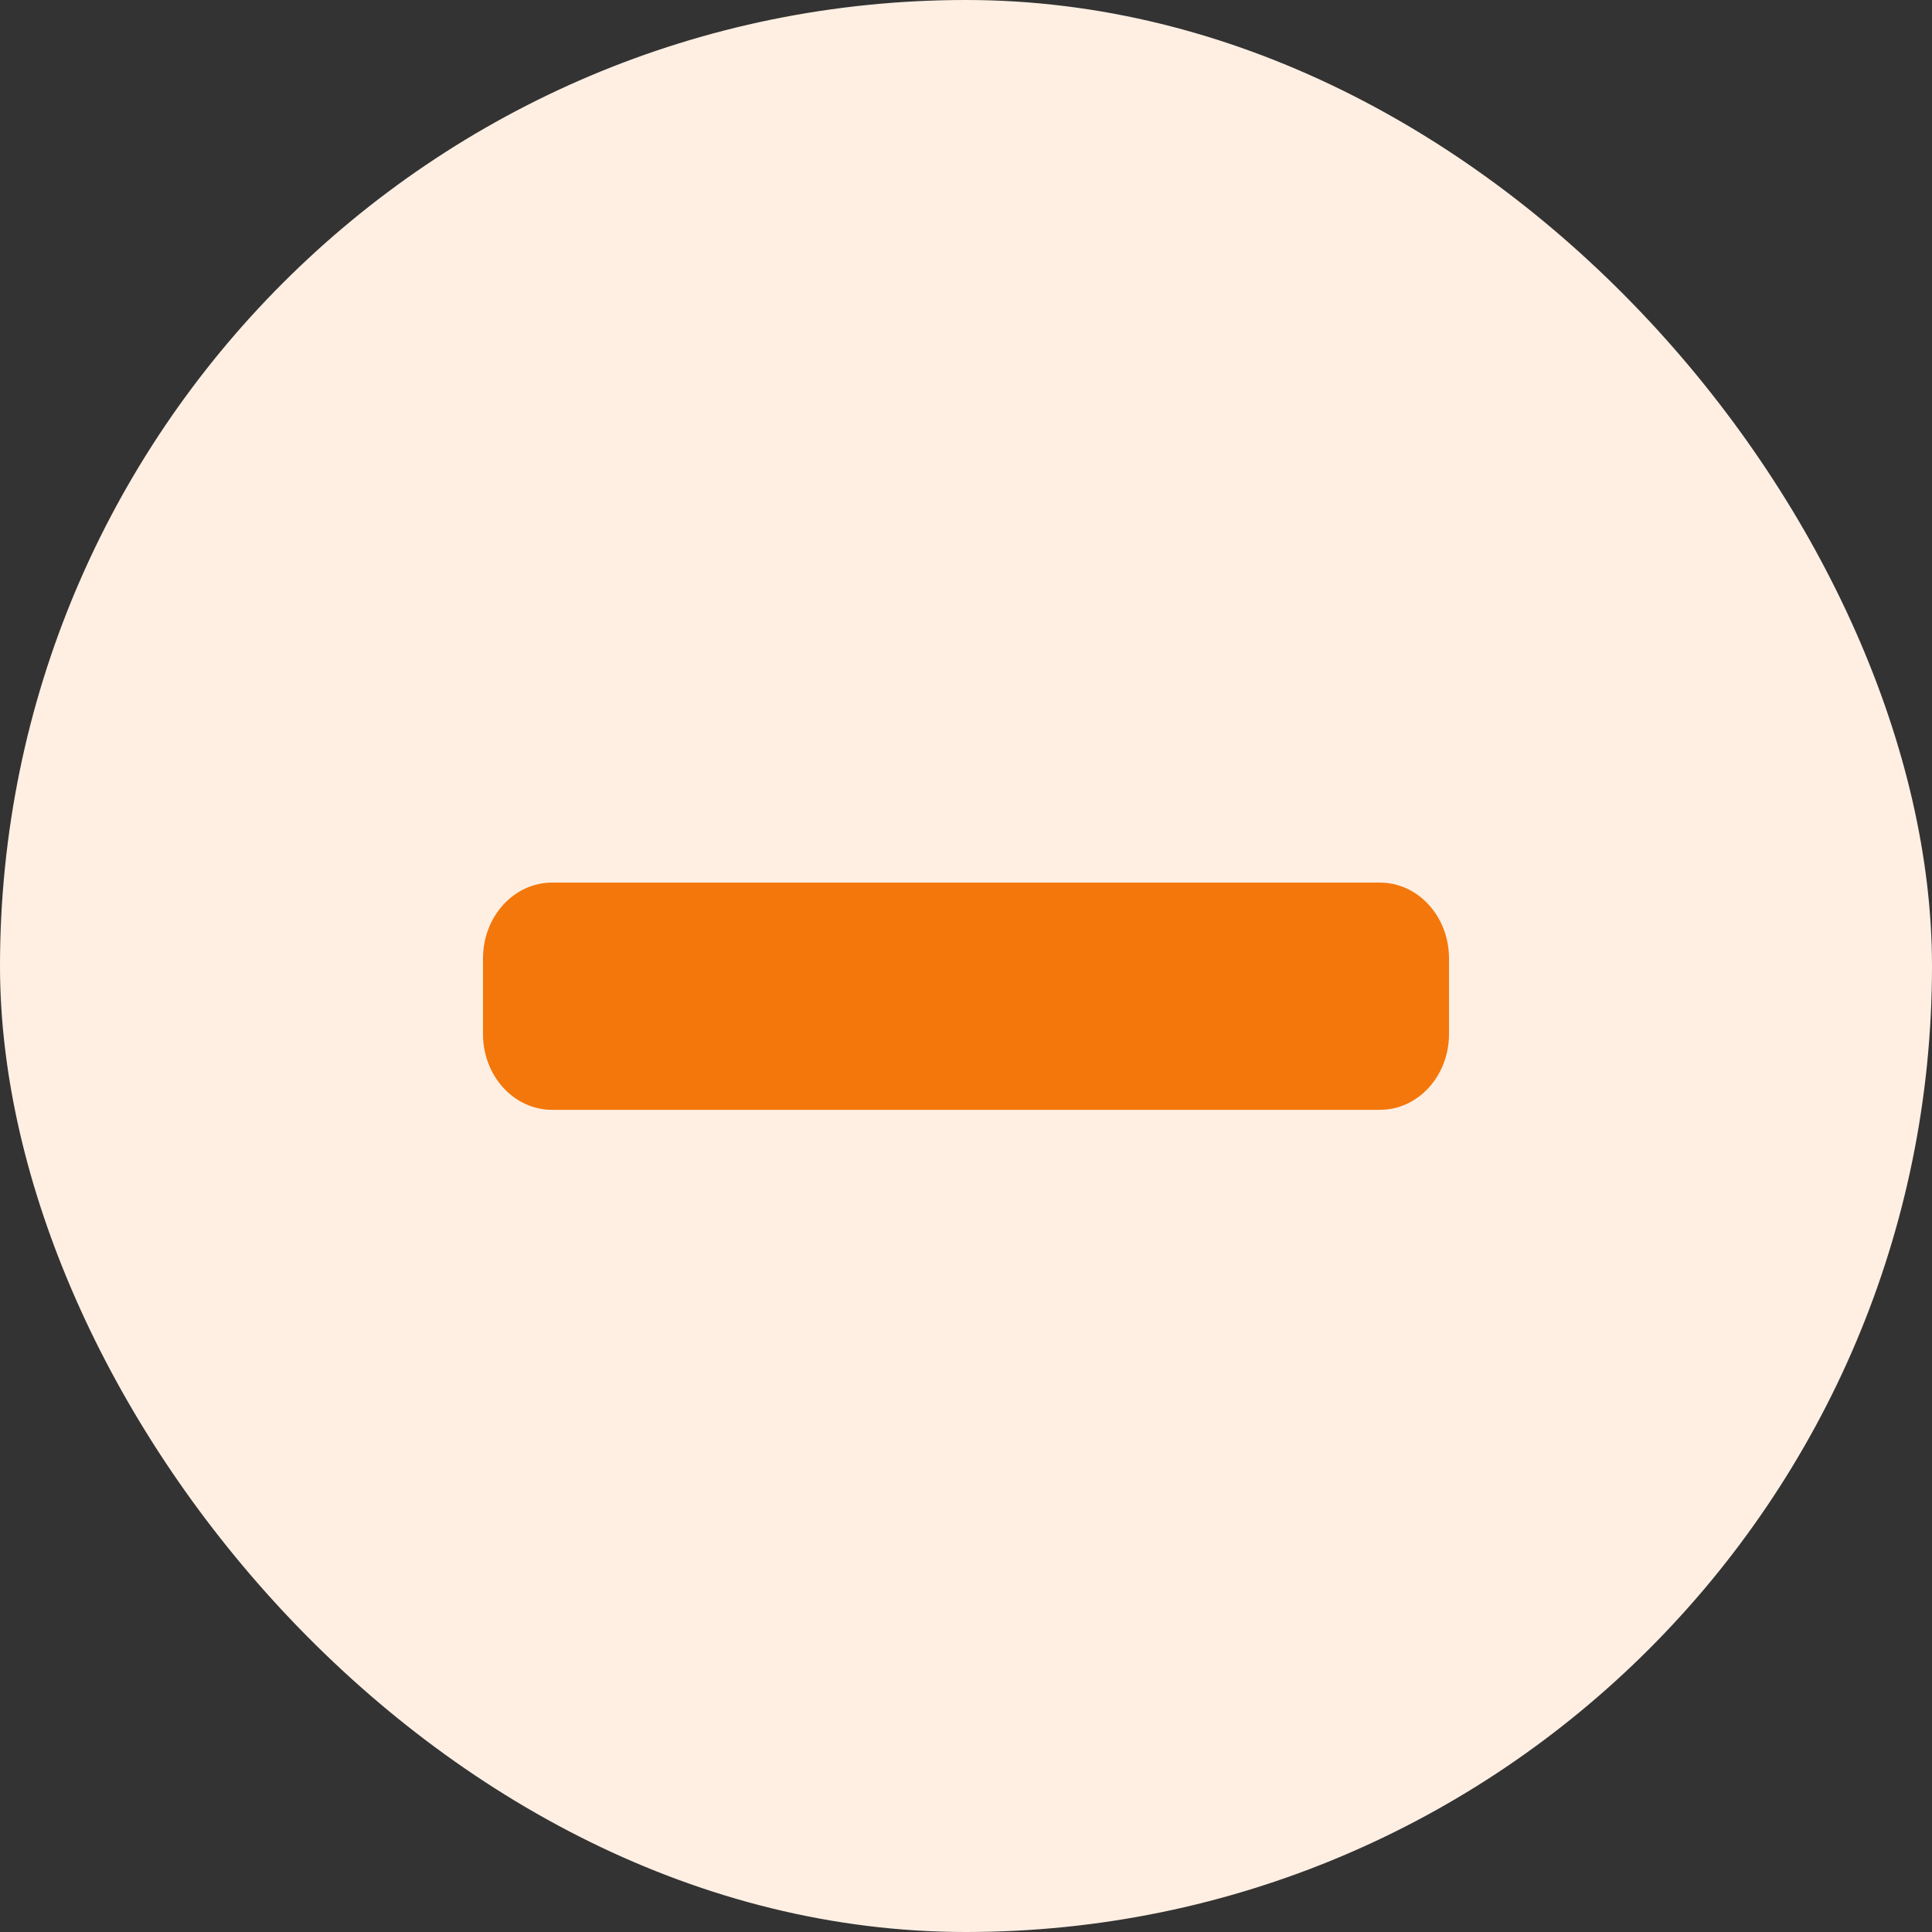 <svg width="36" height="36" viewBox="0 0 36 36" fill="none" xmlns="http://www.w3.org/2000/svg">
<rect x="0" y="0" width="36" height="36" fill="#333333" stroke="none"/>
<rect width="36" height="36" rx="18" fill="#FFEFE3"/>
<path d="M25.714 16.446H10.286C9.576 16.446 9 17.078 9 17.857V19.269C9 20.048 9.576 20.68 10.286 20.68H25.714C26.424 20.68 27 20.048 27 19.269V17.857C27 17.078 26.424 16.446 25.714 16.446Z" fill="#F4770B"/>
</svg>
